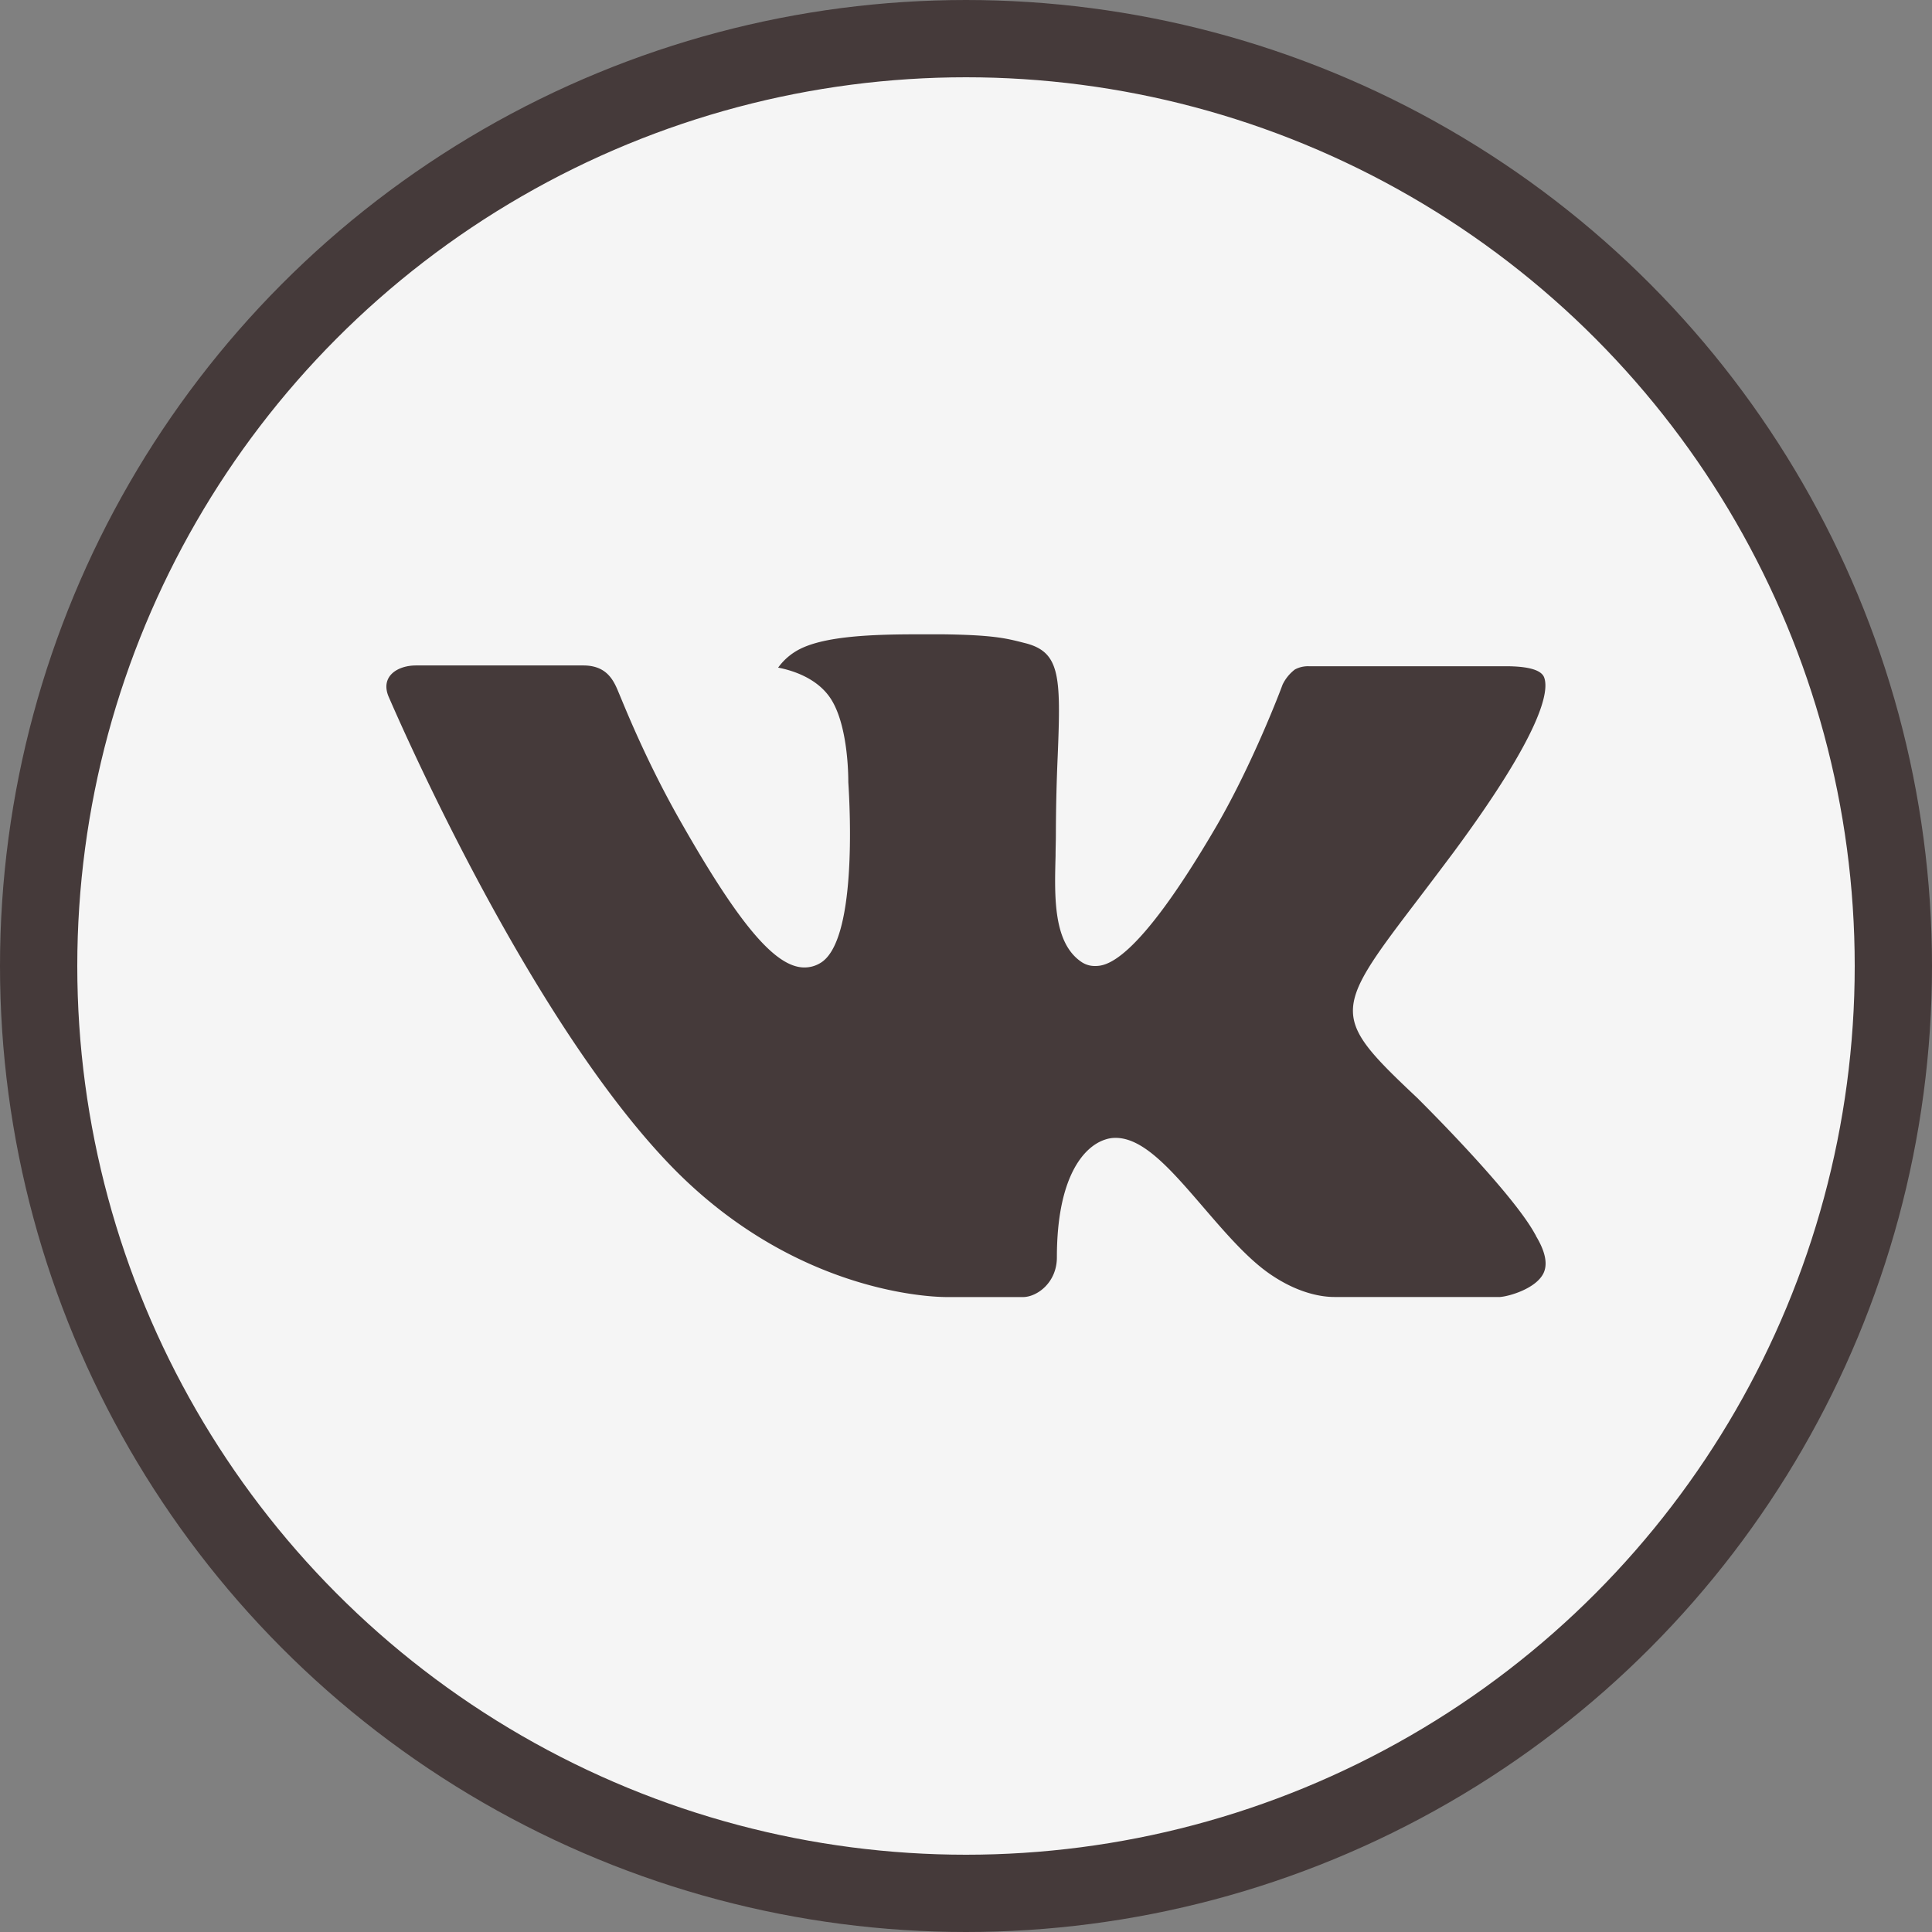 <svg width="25" height="25" fill='whitesmoke' xmlns="http://www.w3.org/2000/svg"><rect width="100%" height="100%" fill="#808080" stroke="none"/><circle cx="12.5" cy="12.5" r="12" stroke="#453A3A"/><path fill-rule="evenodd" clip-rule="evenodd" d="M18.352 14.22s1.212 1.197 1.512 1.751c.006.008.01.017.014.027.122.204.152.365.092.483-.101.196-.444.294-.56.302h-2.144c-.149 0-.46-.039-.837-.3-.29-.201-.576-.534-.855-.858-.415-.482-.774-.901-1.138-.901a.41.41 0 00-.135.022c-.275.088-.625.48-.625 1.524 0 .328-.258.514-.439.514h-.981c-.335 0-2.076-.117-3.62-1.746-1.893-1.993-3.592-5.992-3.609-6.027-.106-.26.116-.4.356-.4h2.165c.29 0 .385.175.45.333.077.18.36.904.826 1.716.753 1.321 1.215 1.859 1.585 1.859.07 0 .138-.018.198-.053.483-.265.393-1.99.37-2.345 0-.07 0-.77-.248-1.11-.177-.243-.478-.337-.66-.372a.783.783 0 01.285-.242c.33-.165.928-.189 1.521-.189h.33c.643.009.81.05 1.044.11.47.112.48.417.438 1.457a24.44 24.44 0 00-.024 1.025c0 .084-.004.178-.004.273-.014.533-.033 1.134.343 1.38.05.031.105.047.163.047.13 0 .521 0 1.581-1.819.465-.803.825-1.75.85-1.821a.541.541 0 01.16-.197.36.36 0 01.177-.042h2.547c.277 0 .465.042.502.147.062.17-.012.69-1.174 2.262a98.75 98.75 0 01-.519.687c-1.053 1.383-1.053 1.452.063 2.502z" fill="#453A3A"/></svg>